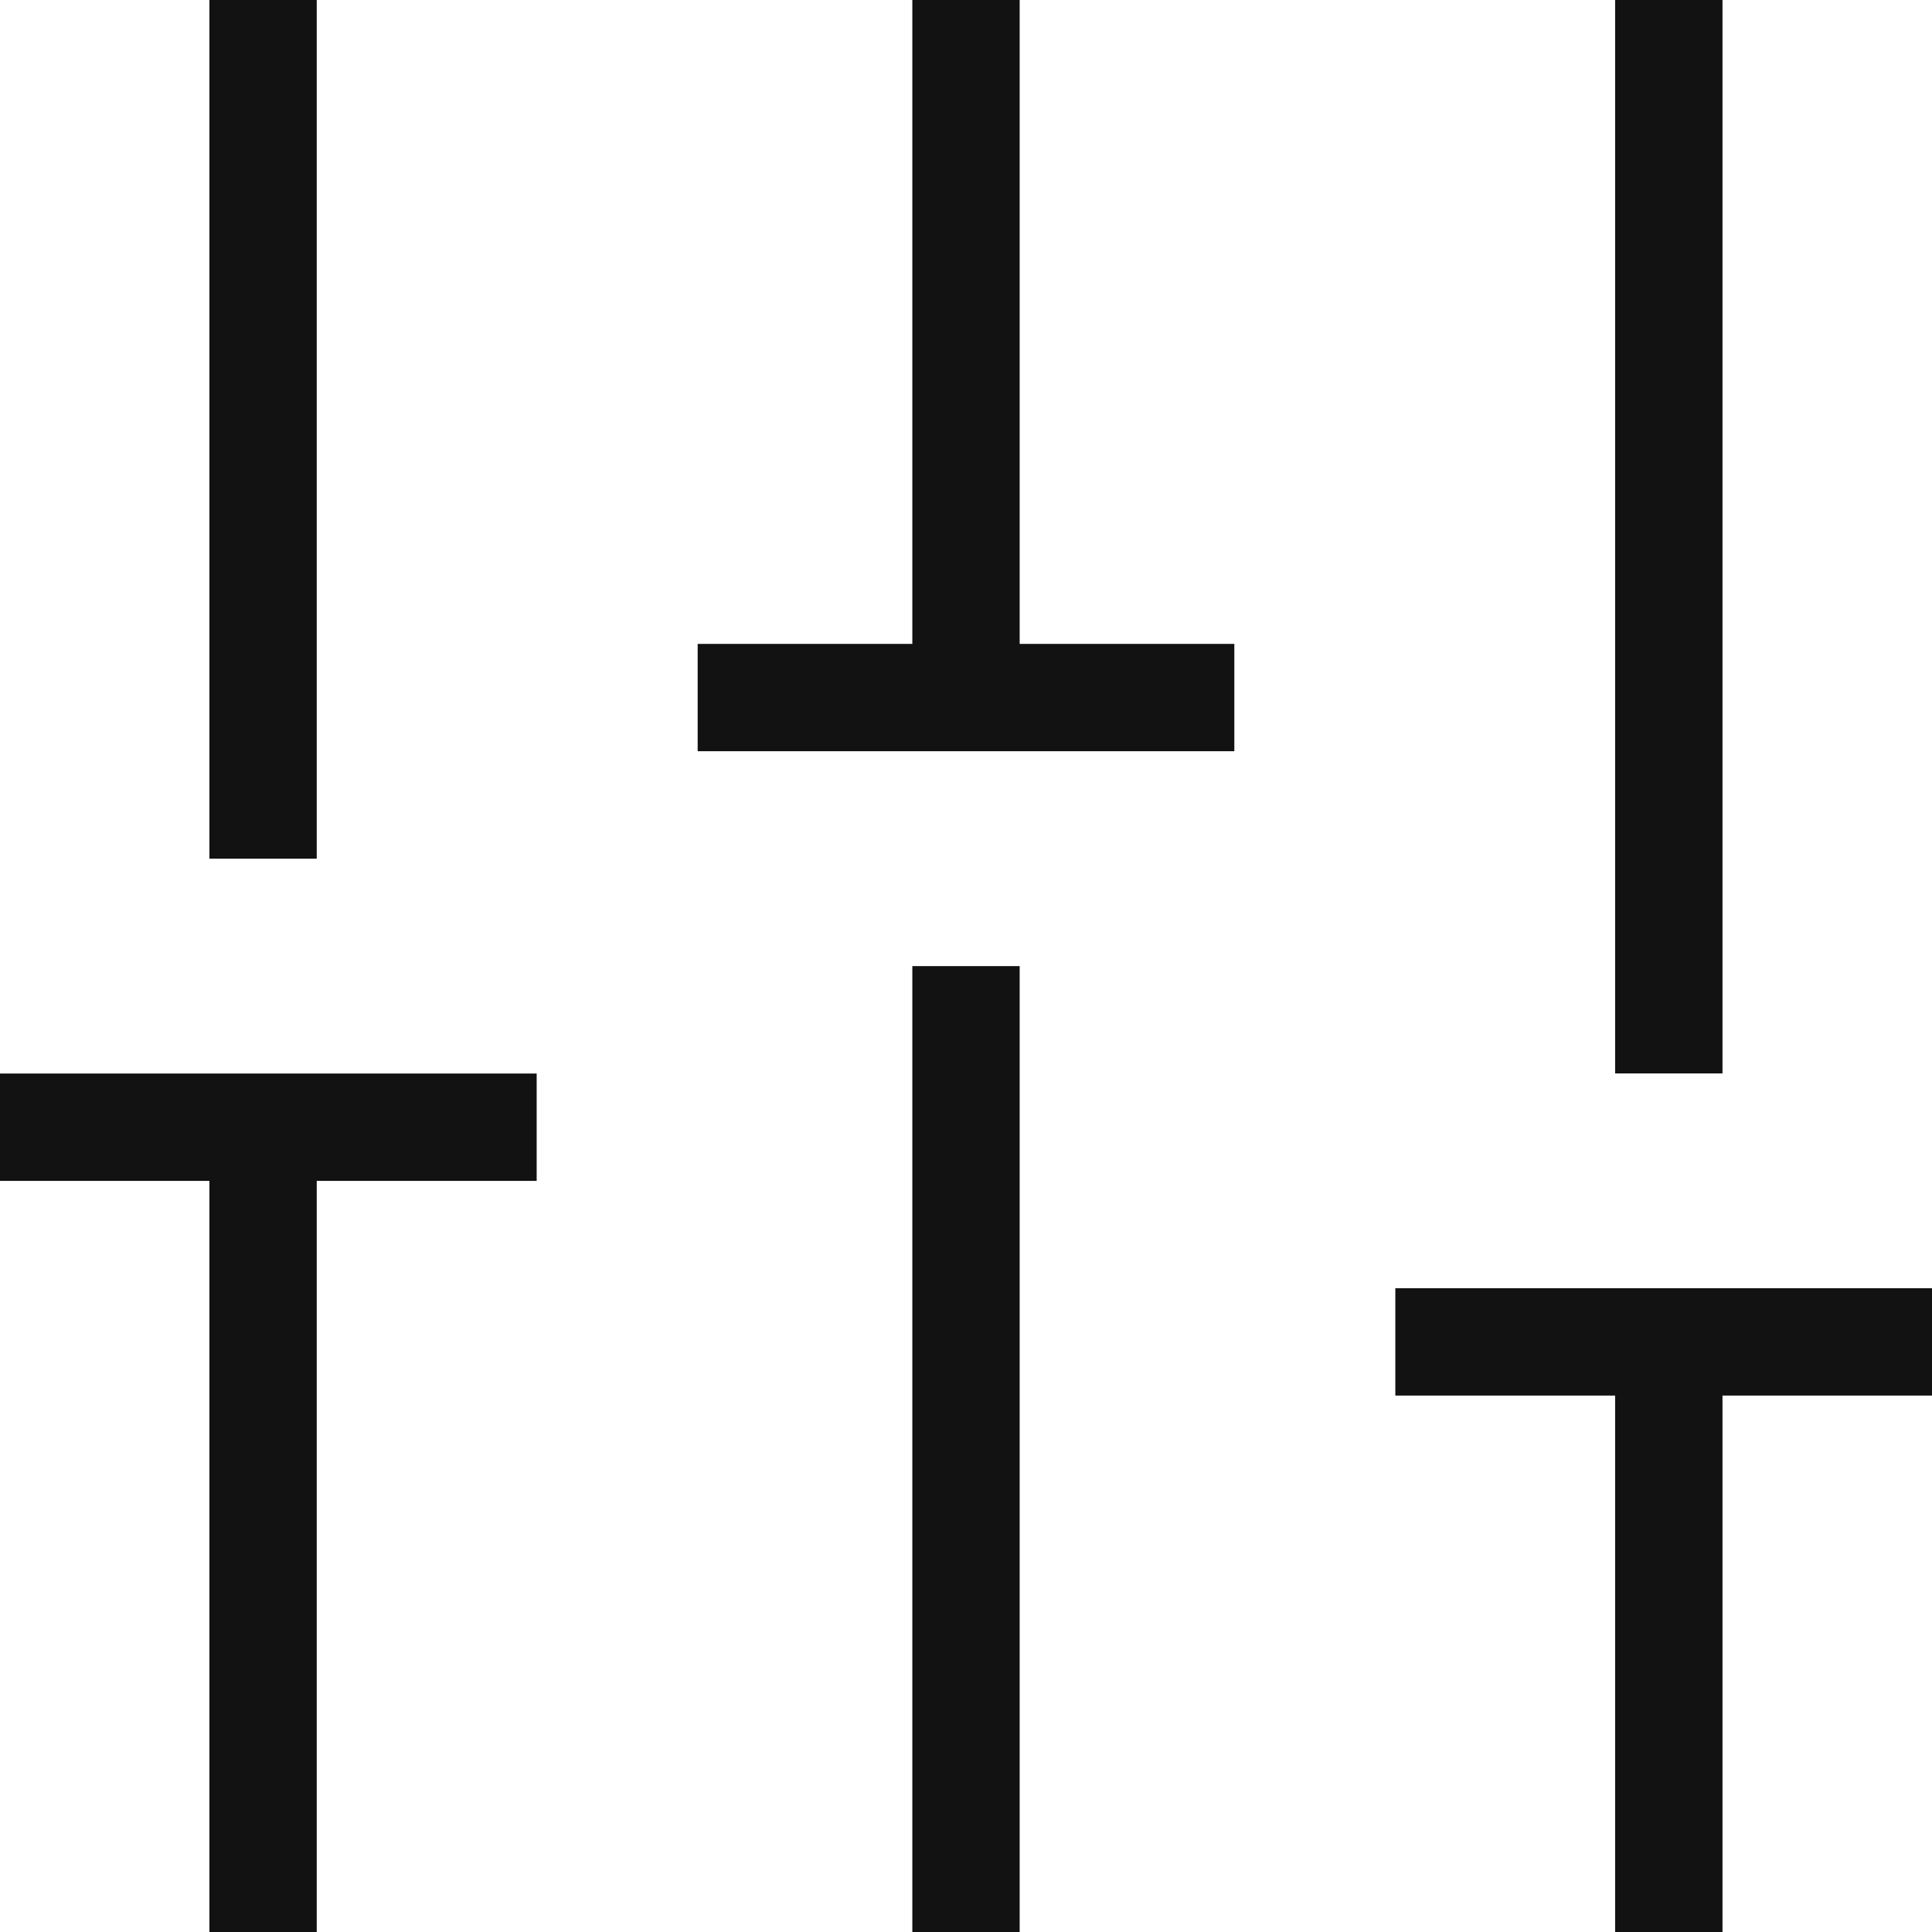 <svg width="18" height="18" viewBox="0 0 18 18" fill="none" xmlns="http://www.w3.org/2000/svg">
<path d="M2.451 17.504V11.252M2.451 7.5V0.497M9 17.504V9.501M9 6.499V0.497M15.548 17.504V12.752M15.548 9.501V0.497M0.496 10.502H4.5M7 6.499H11M13.5 12.502H17.5" stroke="#121213" stroke-linecap="square" stroke-linejoin="round"/>
</svg>
